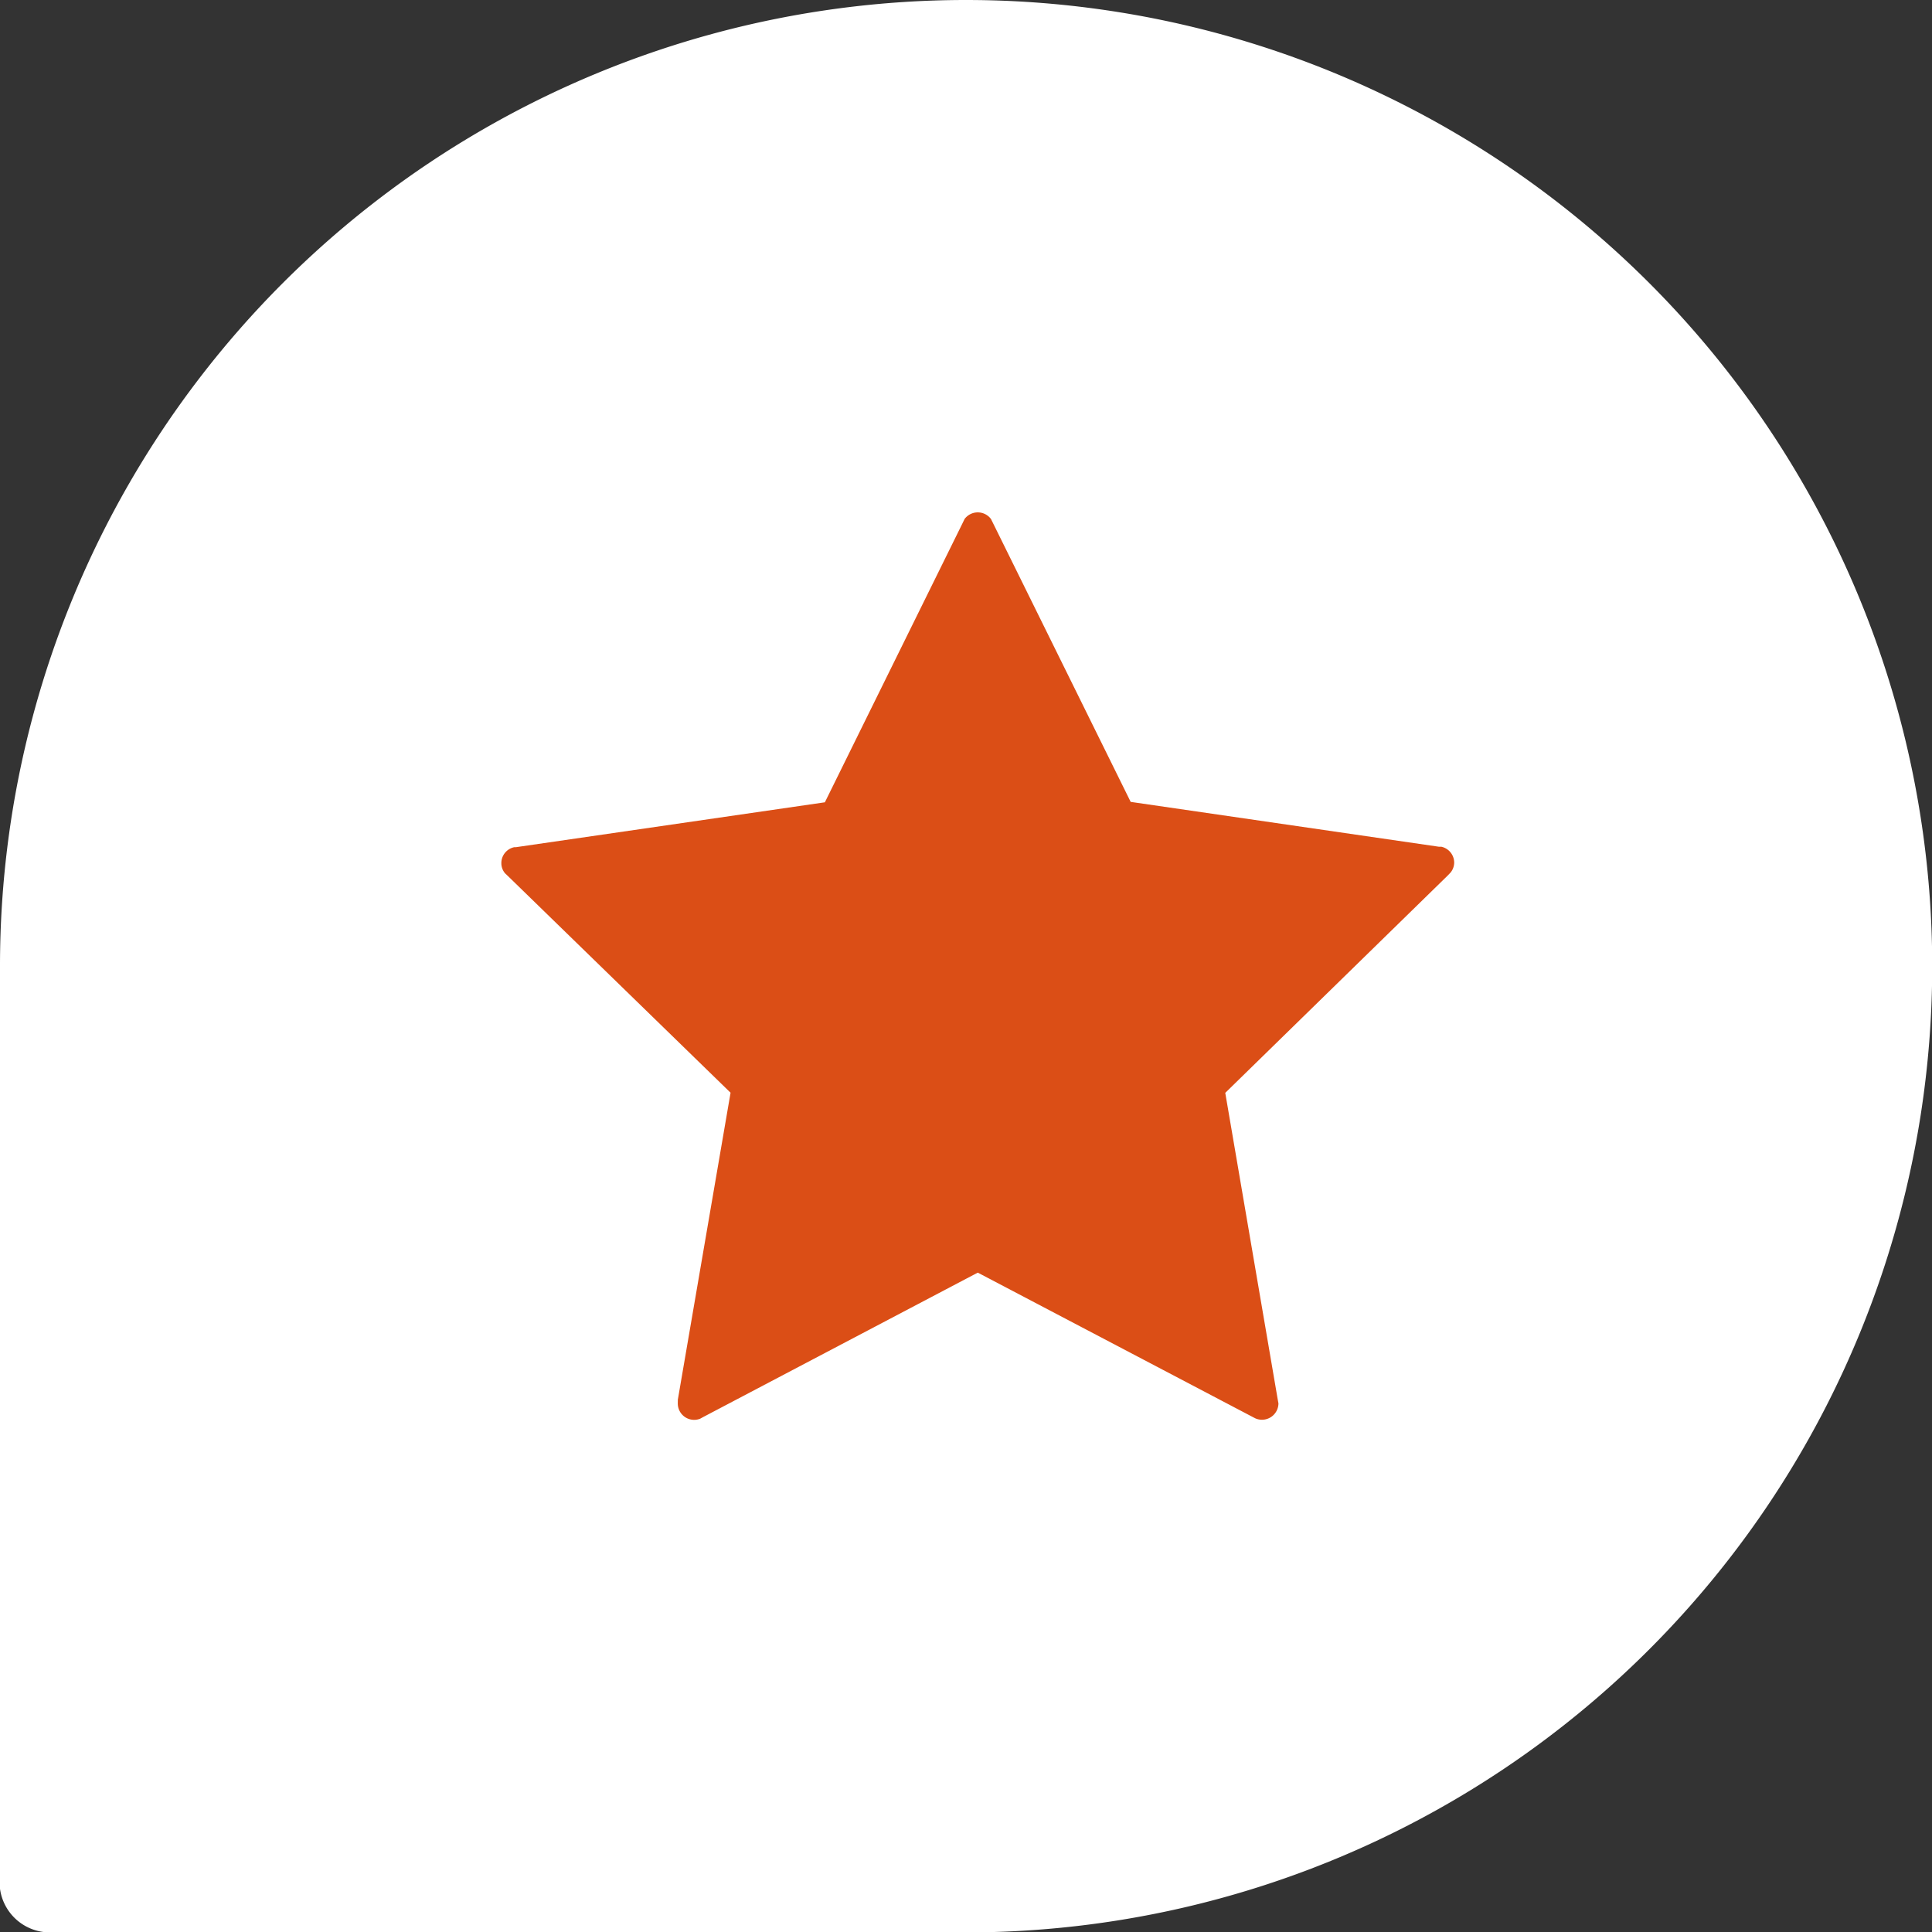 <svg xmlns="http://www.w3.org/2000/svg" viewBox="0 0 139.5 139.5"><rect x="0" y="0" width="139.5" height="139.5" fill="#333333" stroke="none"/><g id="Layer_2" data-name="Layer 2"><g id="Capa_1" data-name="Capa 1"><path d="M69.75,0A69.75,69.75,0,0,0,0,69.75V136l0,.38a3.64,3.64,0,0,0,3.61,3.15H69.75A69.75,69.75,0,0,0,69.75,0Z" style="fill:#fff"/><path d="M104.74,63l-.2.21L88.47,78.91,92.25,101l.06.33v0a1.19,1.19,0,0,1-1.65,1.09h0l-.12-.06L70.6,91.89,50.75,102.33h0l-.18.1h0a1.13,1.13,0,0,1-.45.09,1.18,1.18,0,0,1-1.18-1.19v-.12a.59.59,0,0,0,0-.13l3.81-22.18L36.66,63.24l-.19-.18h0a1.12,1.12,0,0,1-.27-.74,1.17,1.17,0,0,1,.94-1.15l.12,0,22.3-3.24,9.9-20.07.19-.39a1.19,1.19,0,0,1,1.9,0l.18.36L81.64,57.9l22.27,3.24.17,0a1.18,1.18,0,0,1,.92,1.15A1.16,1.16,0,0,1,104.74,63Z" style="fill:#db4e16"/></g></g></svg>